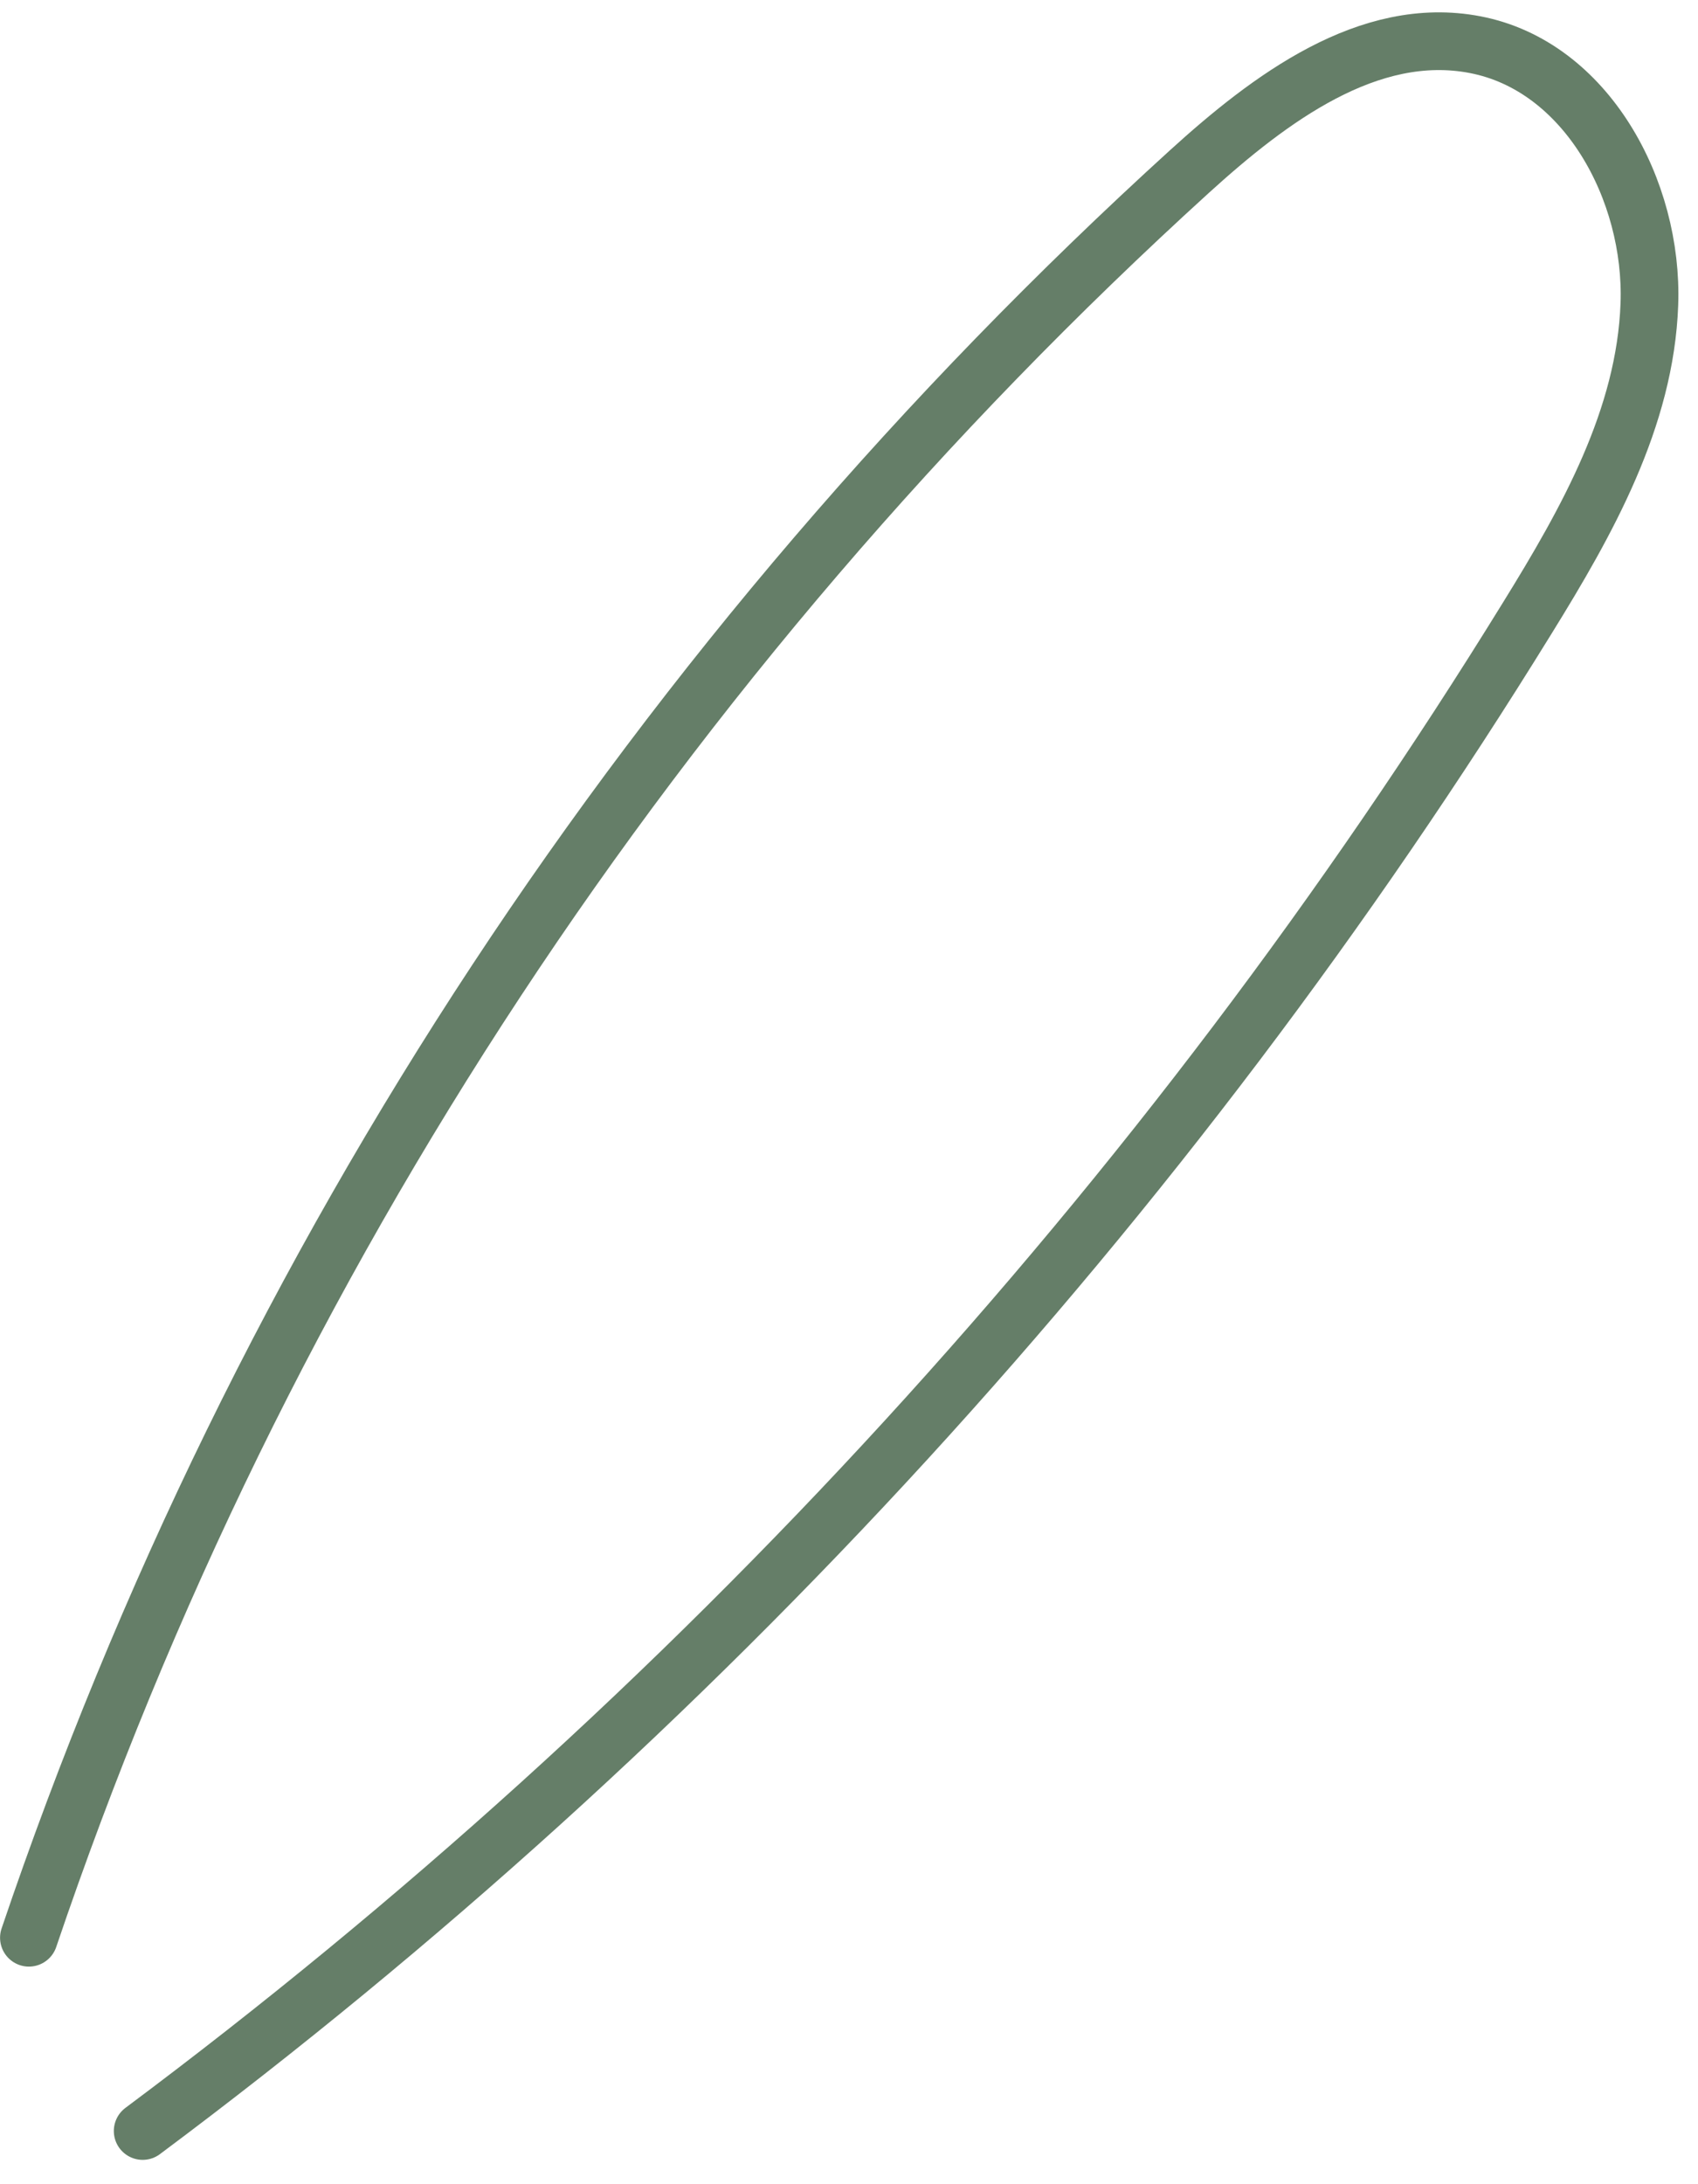 <?xml version="1.0" encoding="UTF-8" standalone="no"?><svg width='42' height='54' viewBox='0 0 42 54' fill='none' xmlns='http://www.w3.org/2000/svg'>
<path d='M0.715 47.907C6.403 31.105 16.282 16.186 29.42 4.242C31.404 2.44 33.854 0.598 36.485 1.104C39.238 1.63 40.898 4.708 40.797 7.521C40.696 10.335 39.259 12.886 37.781 15.275C28.853 29.749 17.153 42.523 3.529 52.685' stroke='#657E68' stroke-width='1.427' stroke-miterlimit='10' stroke-linecap='round' stroke-linejoin='round'/>
</svg>

